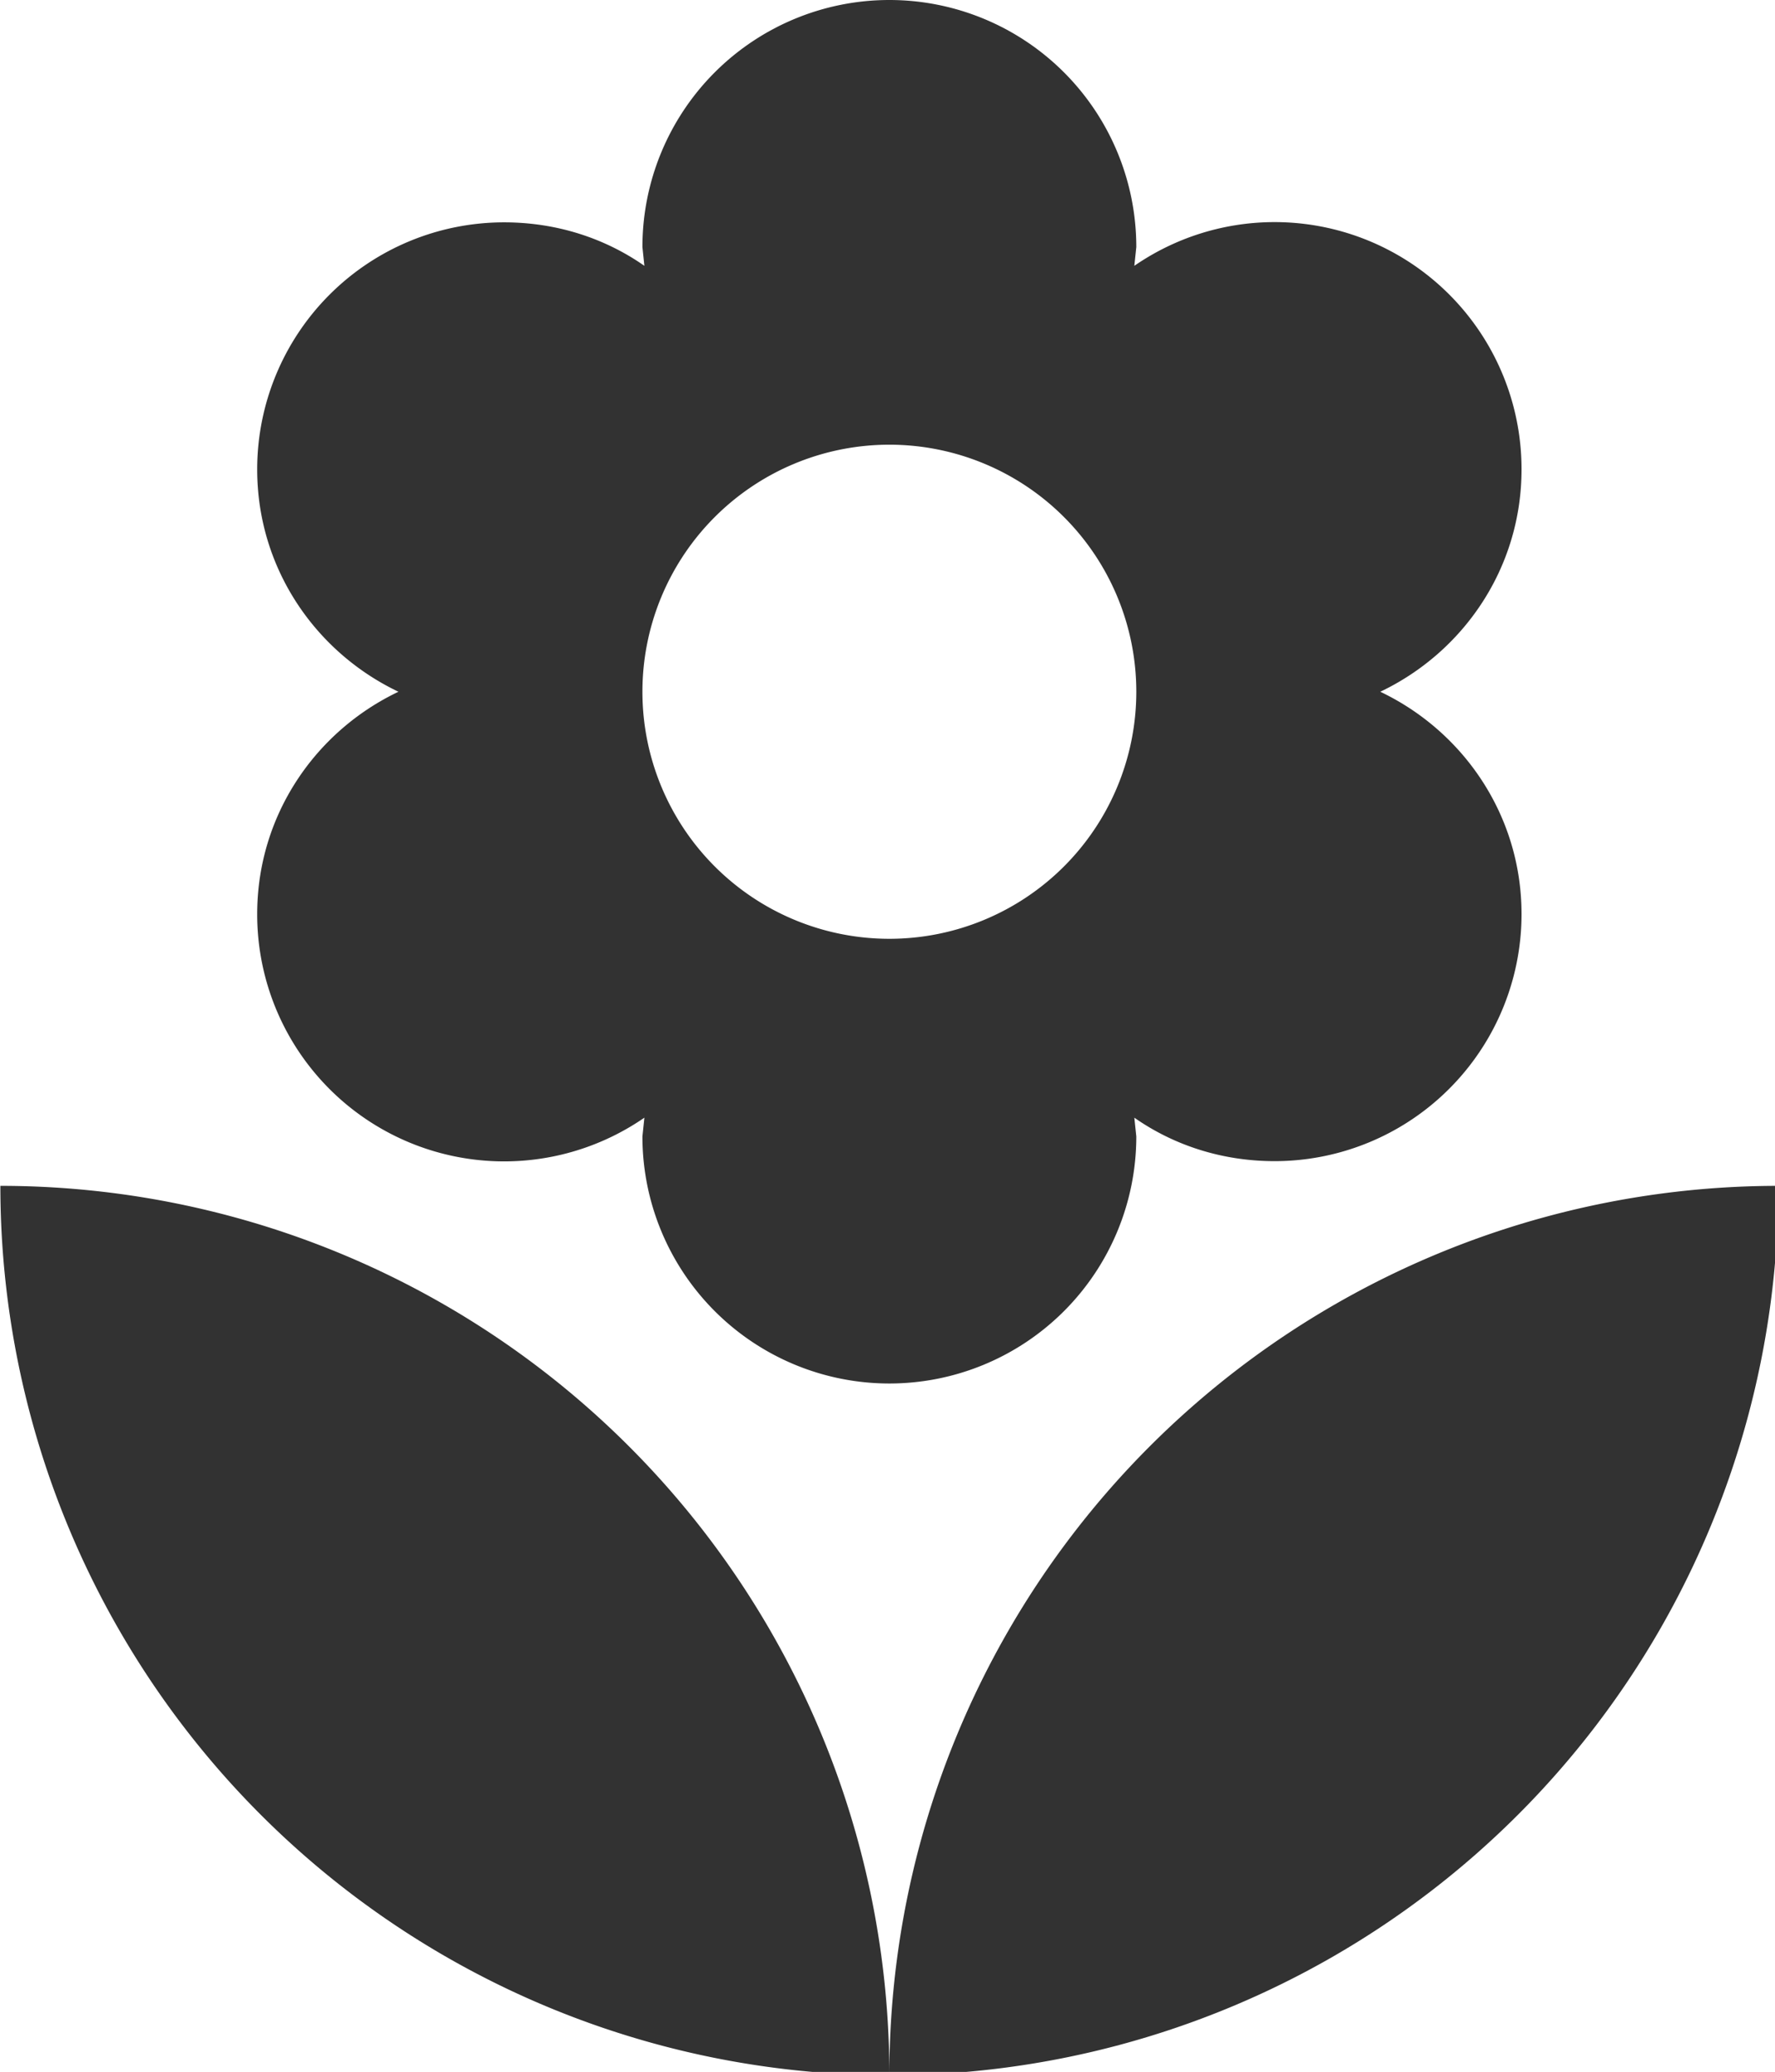 <?xml version="1.0" encoding="UTF-8" standalone="no"?>
<!-- Created with Inkscape (http://www.inkscape.org/) -->

<svg
   id="svg1100"
   version="1.1"
   viewBox="0 0 4.762 5.556"
   height="5.556mm"
   width="4.762mm"
   xmlns="http://www.w3.org/2000/svg"
   xmlns:svg="http://www.w3.org/2000/svg">
  <defs
     id="defs1097" />
  <g
     id="New_Layer_1652809083.9550853"
     style="display:inline"
     transform="translate(-31.75,-875.895)">
    <path
       fill="#323232"
       d="m 12,22 a 9,9 0 0 0 9,-9 9,9 0 0 0 -9,9 z M 5.6,10.25 a 2.5,2.5 0 0 0 3.92,2.06 L 9.5,12.5 a 2.5,2.5 0 0 0 5,0 l -0.02,-0.19 c 0.4,0.28 0.89,0.44 1.42,0.44 a 2.5,2.5 0 0 0 2.5,-2.5 C 18.4,9.25 17.81,8.4 16.97,8 17.81,7.6 18.4,6.75 18.4,5.75 A 2.5,2.5 0 0 0 14.48,3.69 L 14.5,3.5 a 2.5,2.5 0 0 0 -5,0 L 9.52,3.69 C 9.12,3.41 8.63,3.25 8.1,3.25 A 2.5,2.5 0 0 0 5.6,5.75 C 5.6,6.75 6.19,7.6 7.03,8 6.19,8.4 5.6,9.25 5.6,10.25 Z M 12,5.5 a 2.5,2.5 0 0 1 0,5 2.5,2.5 0 0 1 0,-5 z M 3,13 a 9,9 0 0 0 9,9 9,9 0 0 0 -9,-9 z"
       id="path12505"
       transform="matrix(0.265,0,0,0.265,30.956,875.63)" />
  </g>
</svg>
